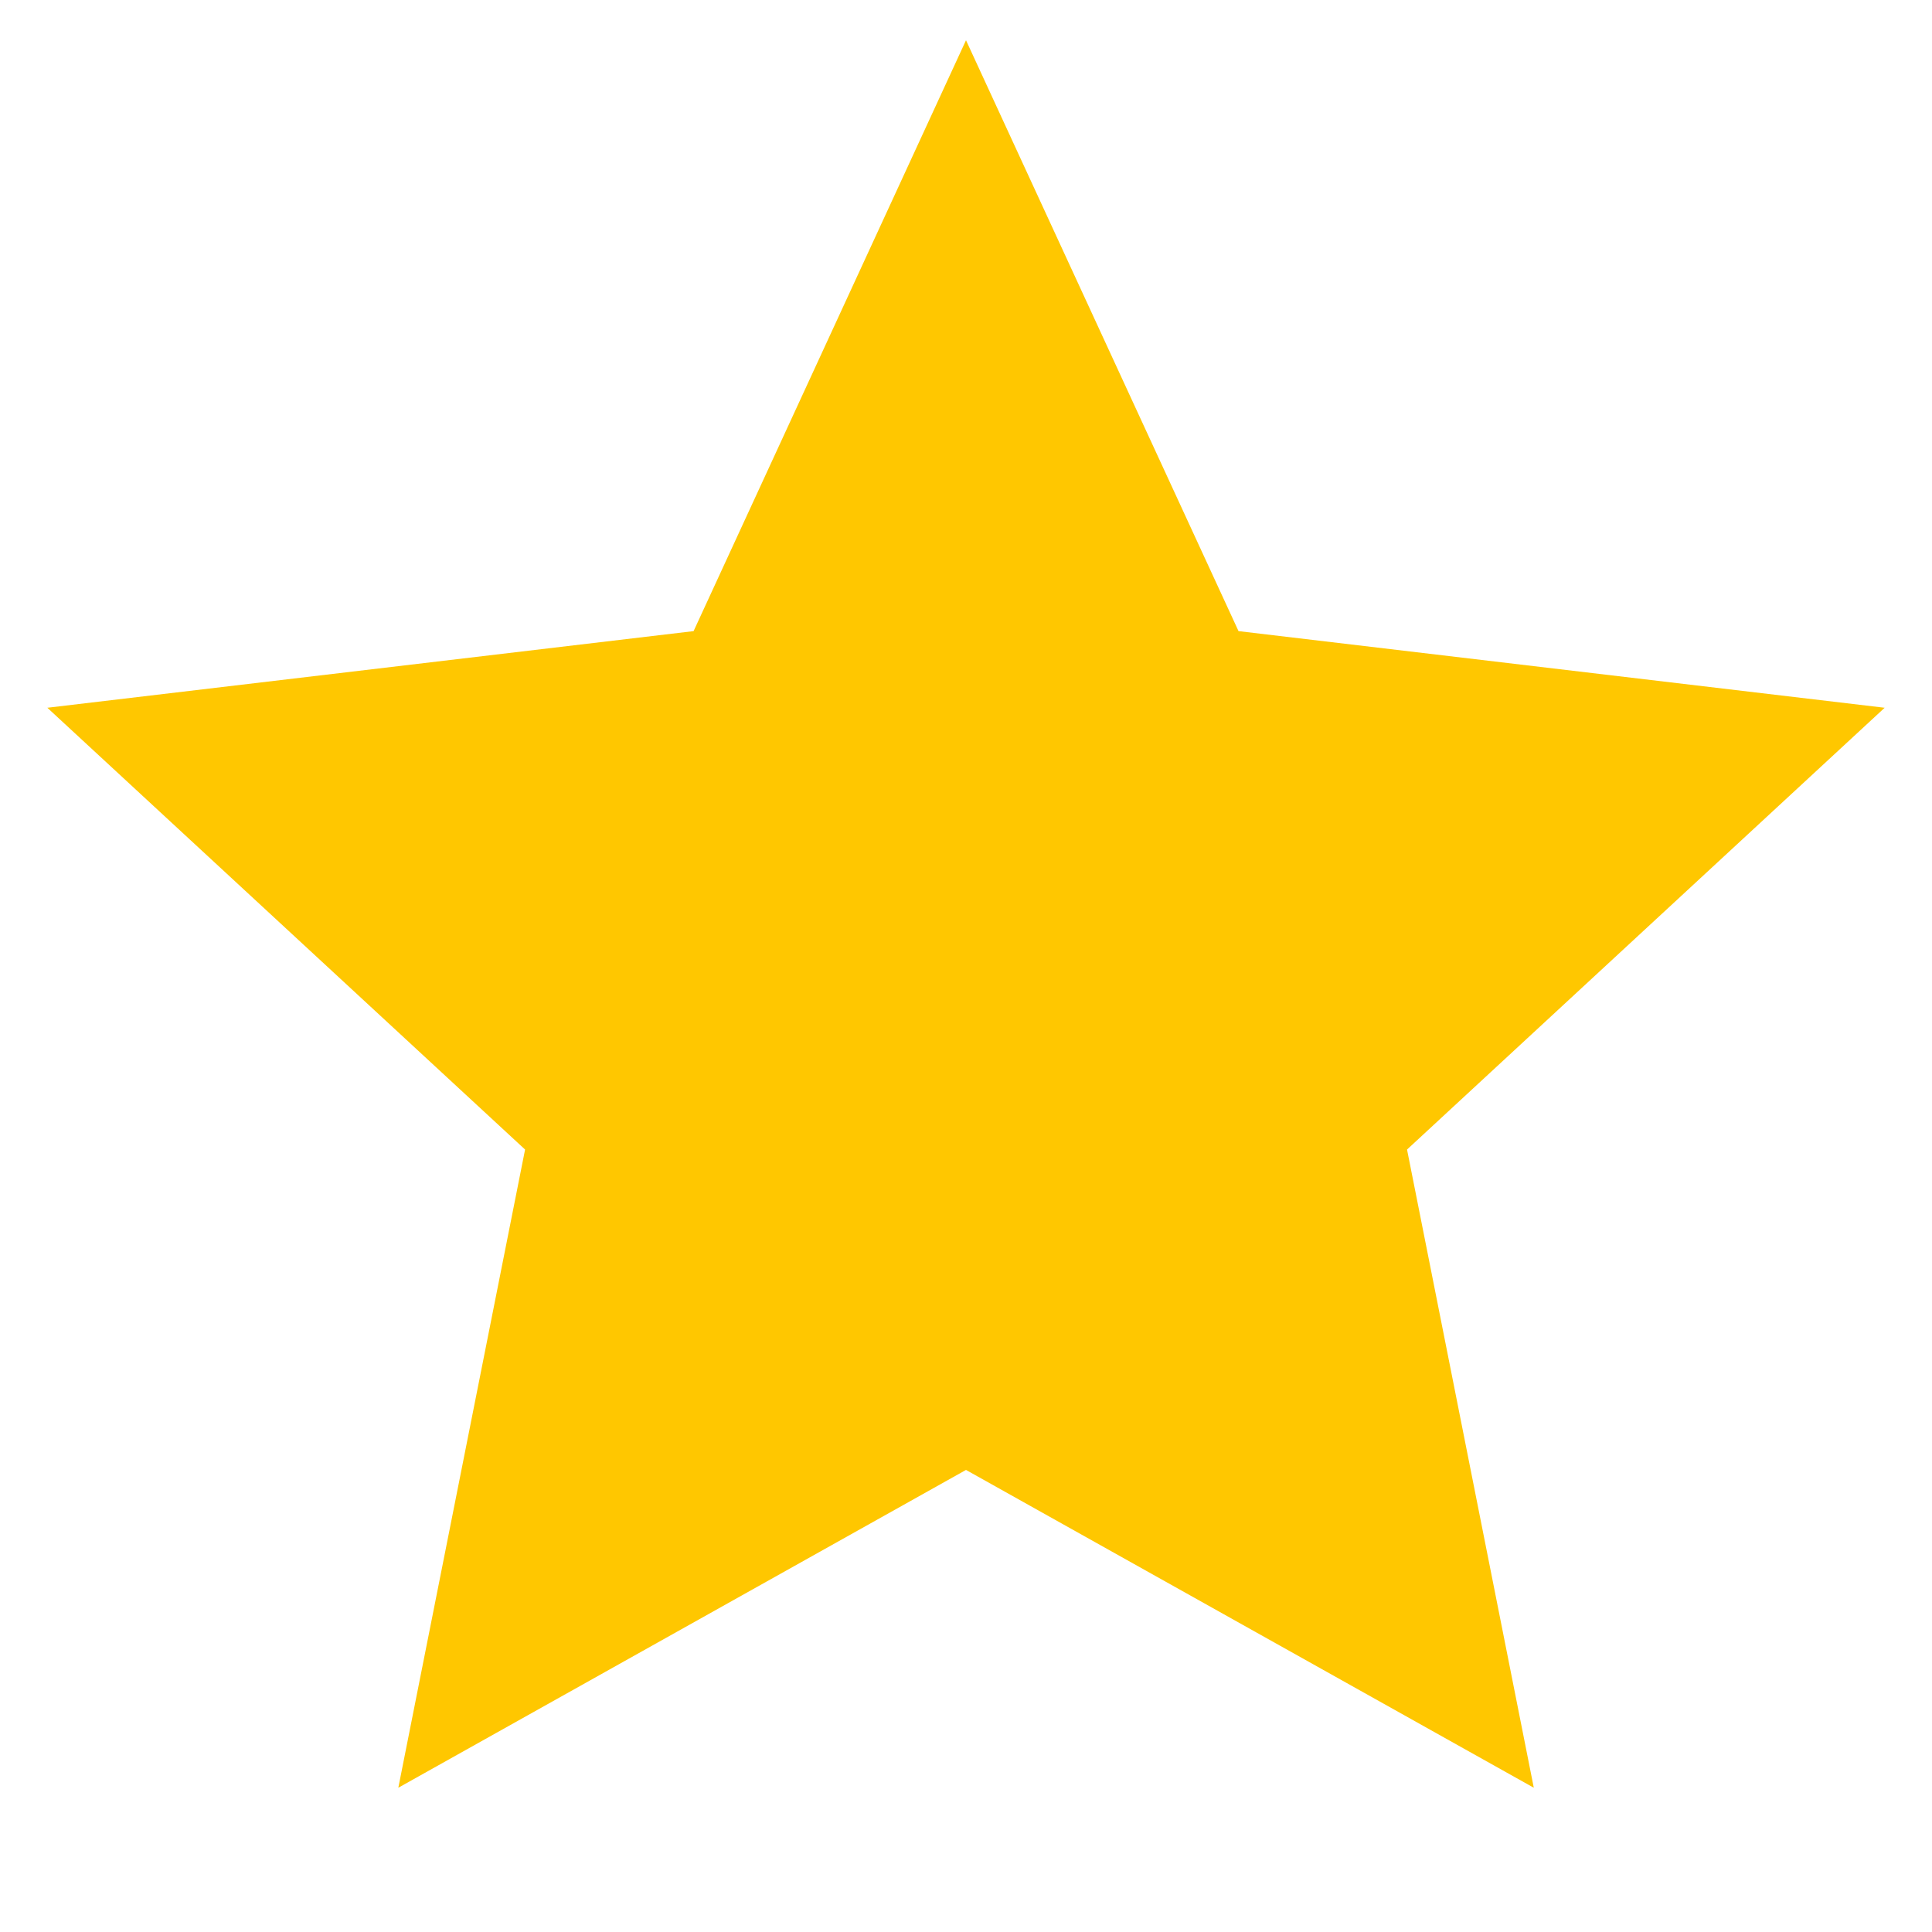 <svg width="18" height="18" viewBox="0 0 18 18" fill="none" xmlns="http://www.w3.org/2000/svg">
<path d="M9 13.695L3.711 16.656L4.892 10.71L0.441 6.594L6.462 5.88L9 0.375L11.539 5.88L17.559 6.594L13.109 10.71L14.29 16.656L9 13.695Z" fill="#FFC700"/>
</svg>

